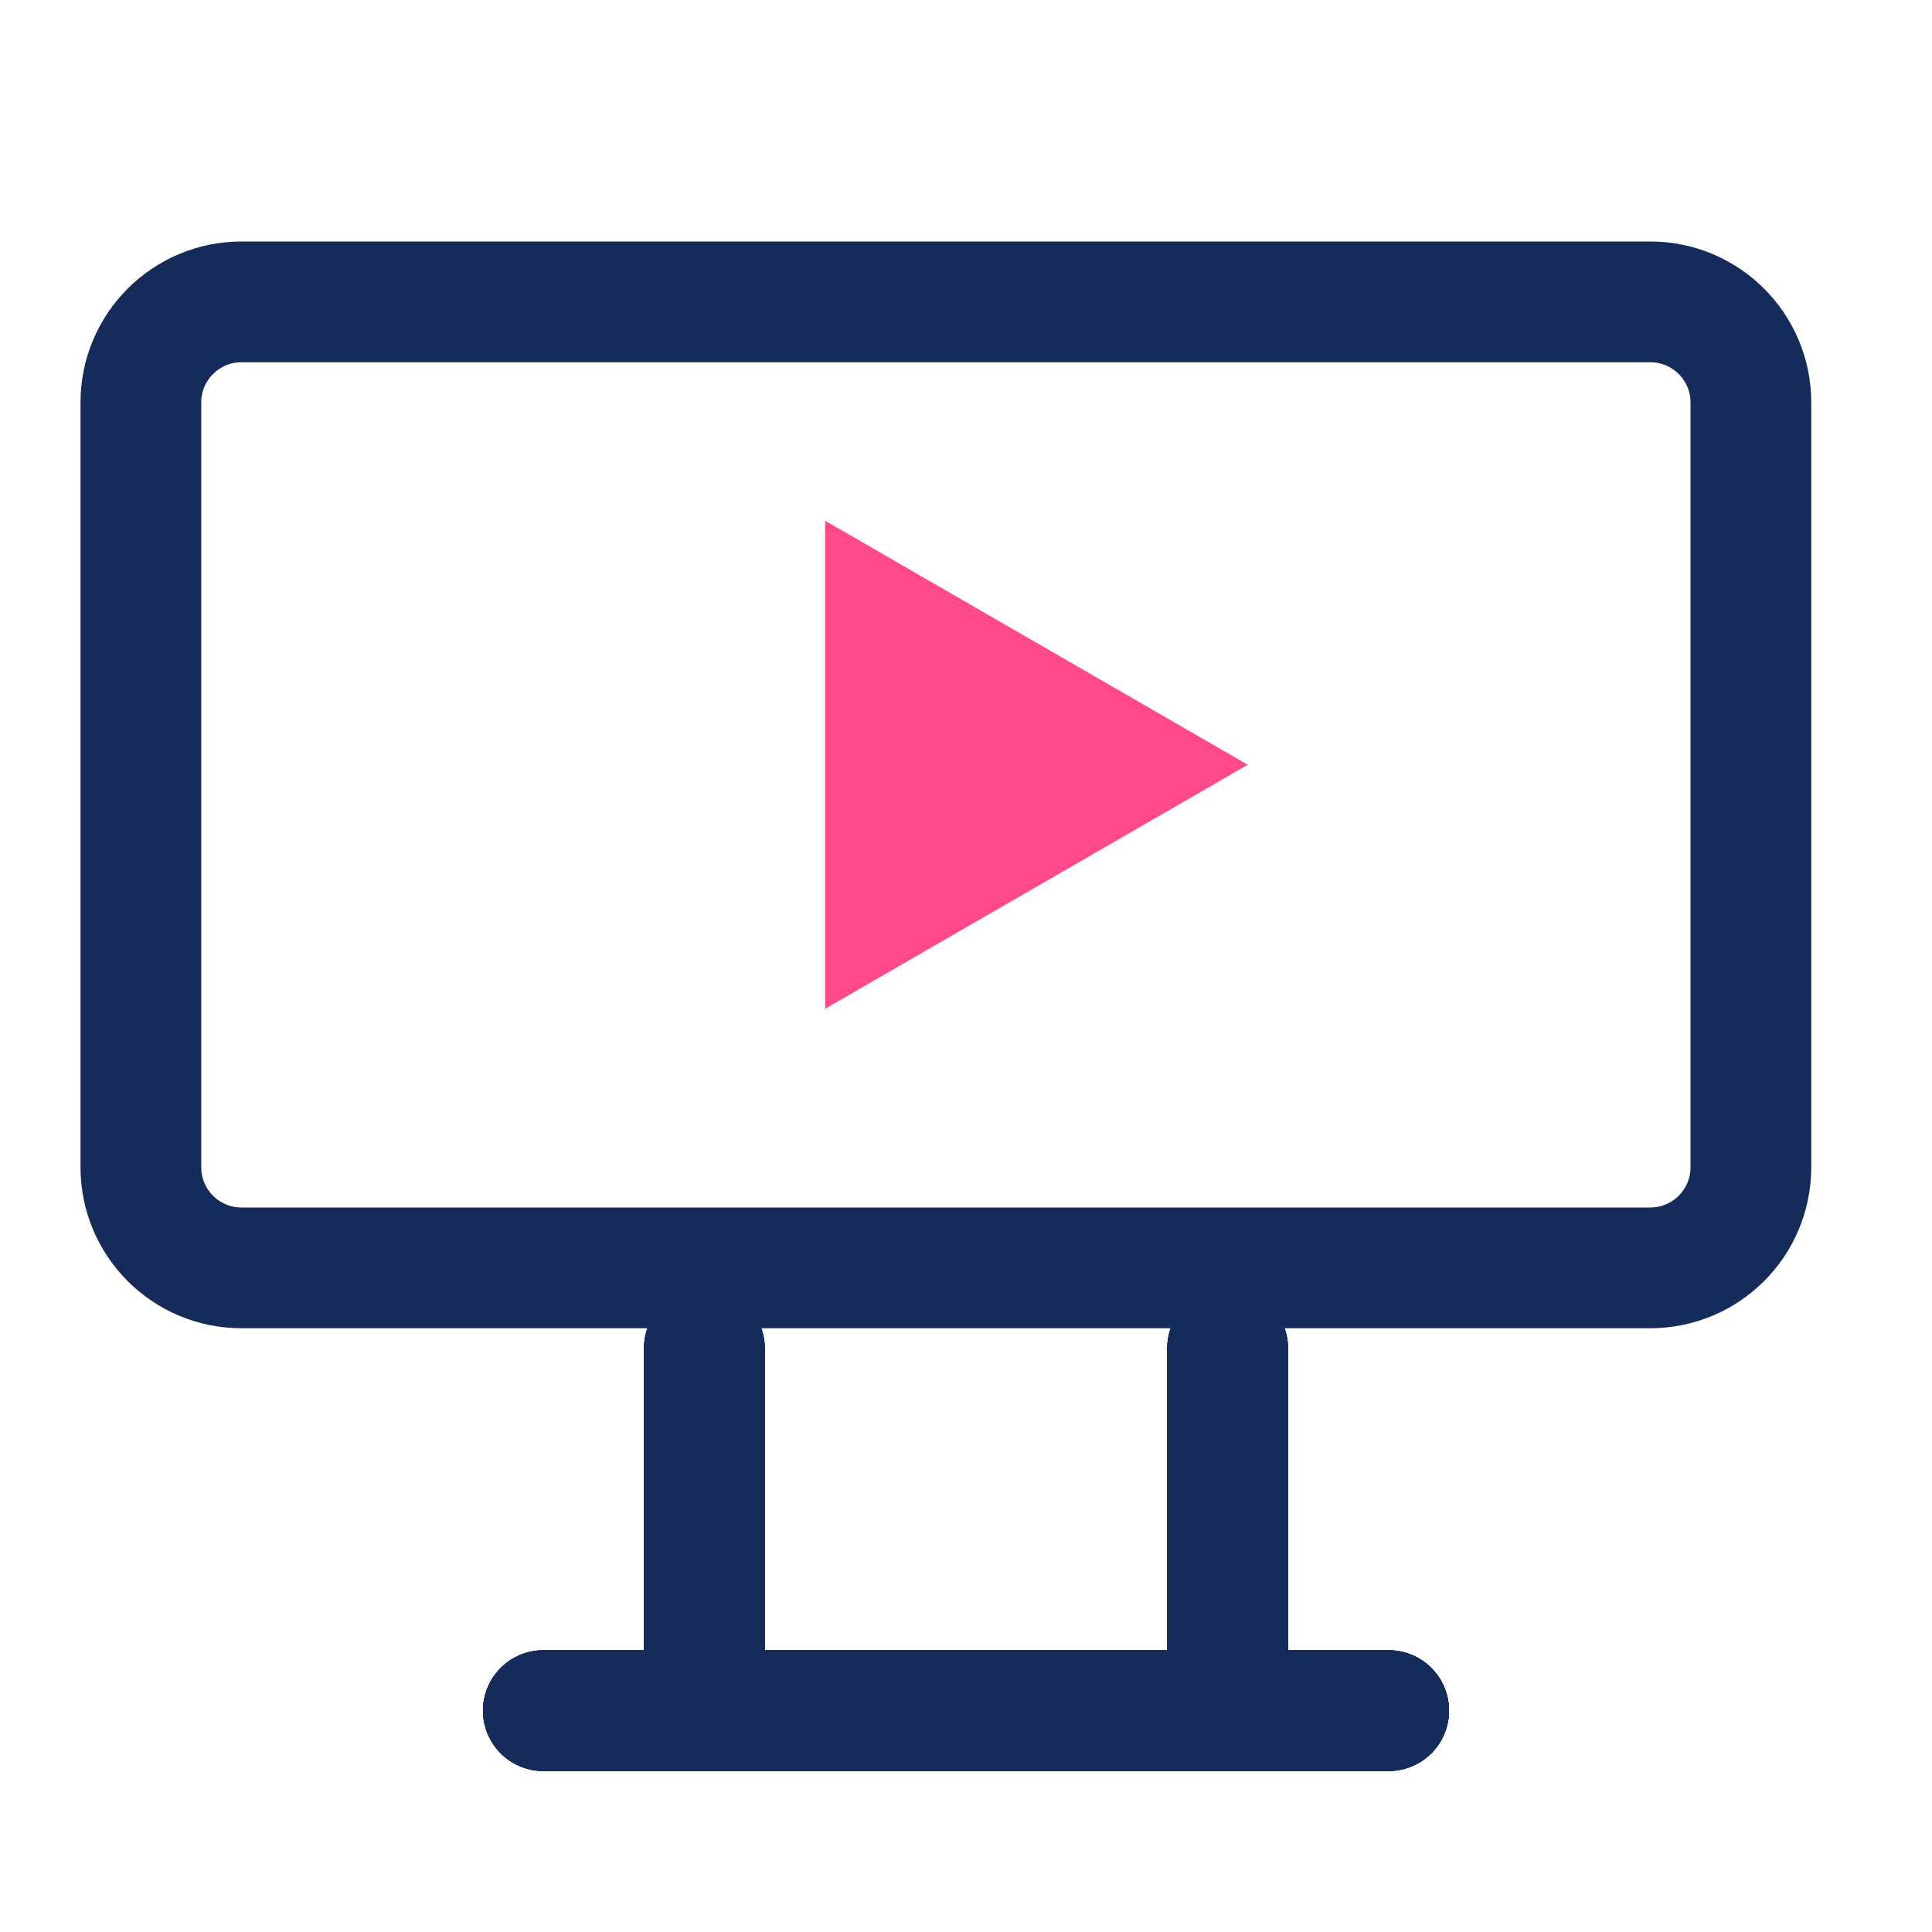 <svg width="48" height="48" viewBox="0 0 48 48" fill="none" xmlns="http://www.w3.org/2000/svg">
<rect width="48" height="48" fill="white"/>
<path d="M43.5 29C43.5 30.381 42.381 31.5 41 31.5L6 31.5C4.619 31.5 3.5 30.381 3.5 29V10C3.5 8.619 4.619 7.5 6 7.5L41 7.5C42.381 7.5 43.5 8.619 43.5 10V29Z" stroke="#152C5B" stroke-width="3"/>
<line x1="17.5" y1="41.5" x2="17.5" y2="33.5" stroke="#152C5B" stroke-width="3" stroke-linecap="round"/>
<line x1="17.5" y1="41.5" x2="17.5" y2="33.5" stroke="#152C5B" stroke-width="3" stroke-linecap="round"/>
<line x1="17.5" y1="41.5" x2="17.5" y2="33.5" stroke="#152C5B" stroke-width="3" stroke-linecap="round"/>
<line x1="17.5" y1="41.5" x2="17.5" y2="33.5" stroke="#152C5B" stroke-width="3" stroke-linecap="round"/>
<line x1="34.5" y1="42.5" x2="13.5" y2="42.5" stroke="#152C5B" stroke-width="3" stroke-linecap="round"/>
<line x1="34.5" y1="42.5" x2="13.5" y2="42.5" stroke="#152C5B" stroke-width="3" stroke-linecap="round"/>
<line x1="34.5" y1="42.5" x2="13.5" y2="42.5" stroke="#152C5B" stroke-width="3" stroke-linecap="round"/>
<line x1="34.5" y1="42.5" x2="13.5" y2="42.5" stroke="#152C5B" stroke-width="3" stroke-linecap="round"/>
<line x1="30.5" y1="41.5" x2="30.5" y2="33.5" stroke="#152C5B" stroke-width="3" stroke-linecap="round"/>
<line x1="30.5" y1="41.5" x2="30.5" y2="33.5" stroke="#152C5B" stroke-width="3" stroke-linecap="round"/>
<line x1="30.5" y1="41.5" x2="30.5" y2="33.5" stroke="#152C5B" stroke-width="3" stroke-linecap="round"/>
<line x1="30.5" y1="41.5" x2="30.5" y2="33.5" stroke="#152C5B" stroke-width="3" stroke-linecap="round"/>
<path d="M31 19L20.5 12.938L20.5 25.062L31 19Z" fill="#FF498B"/>
</svg>
